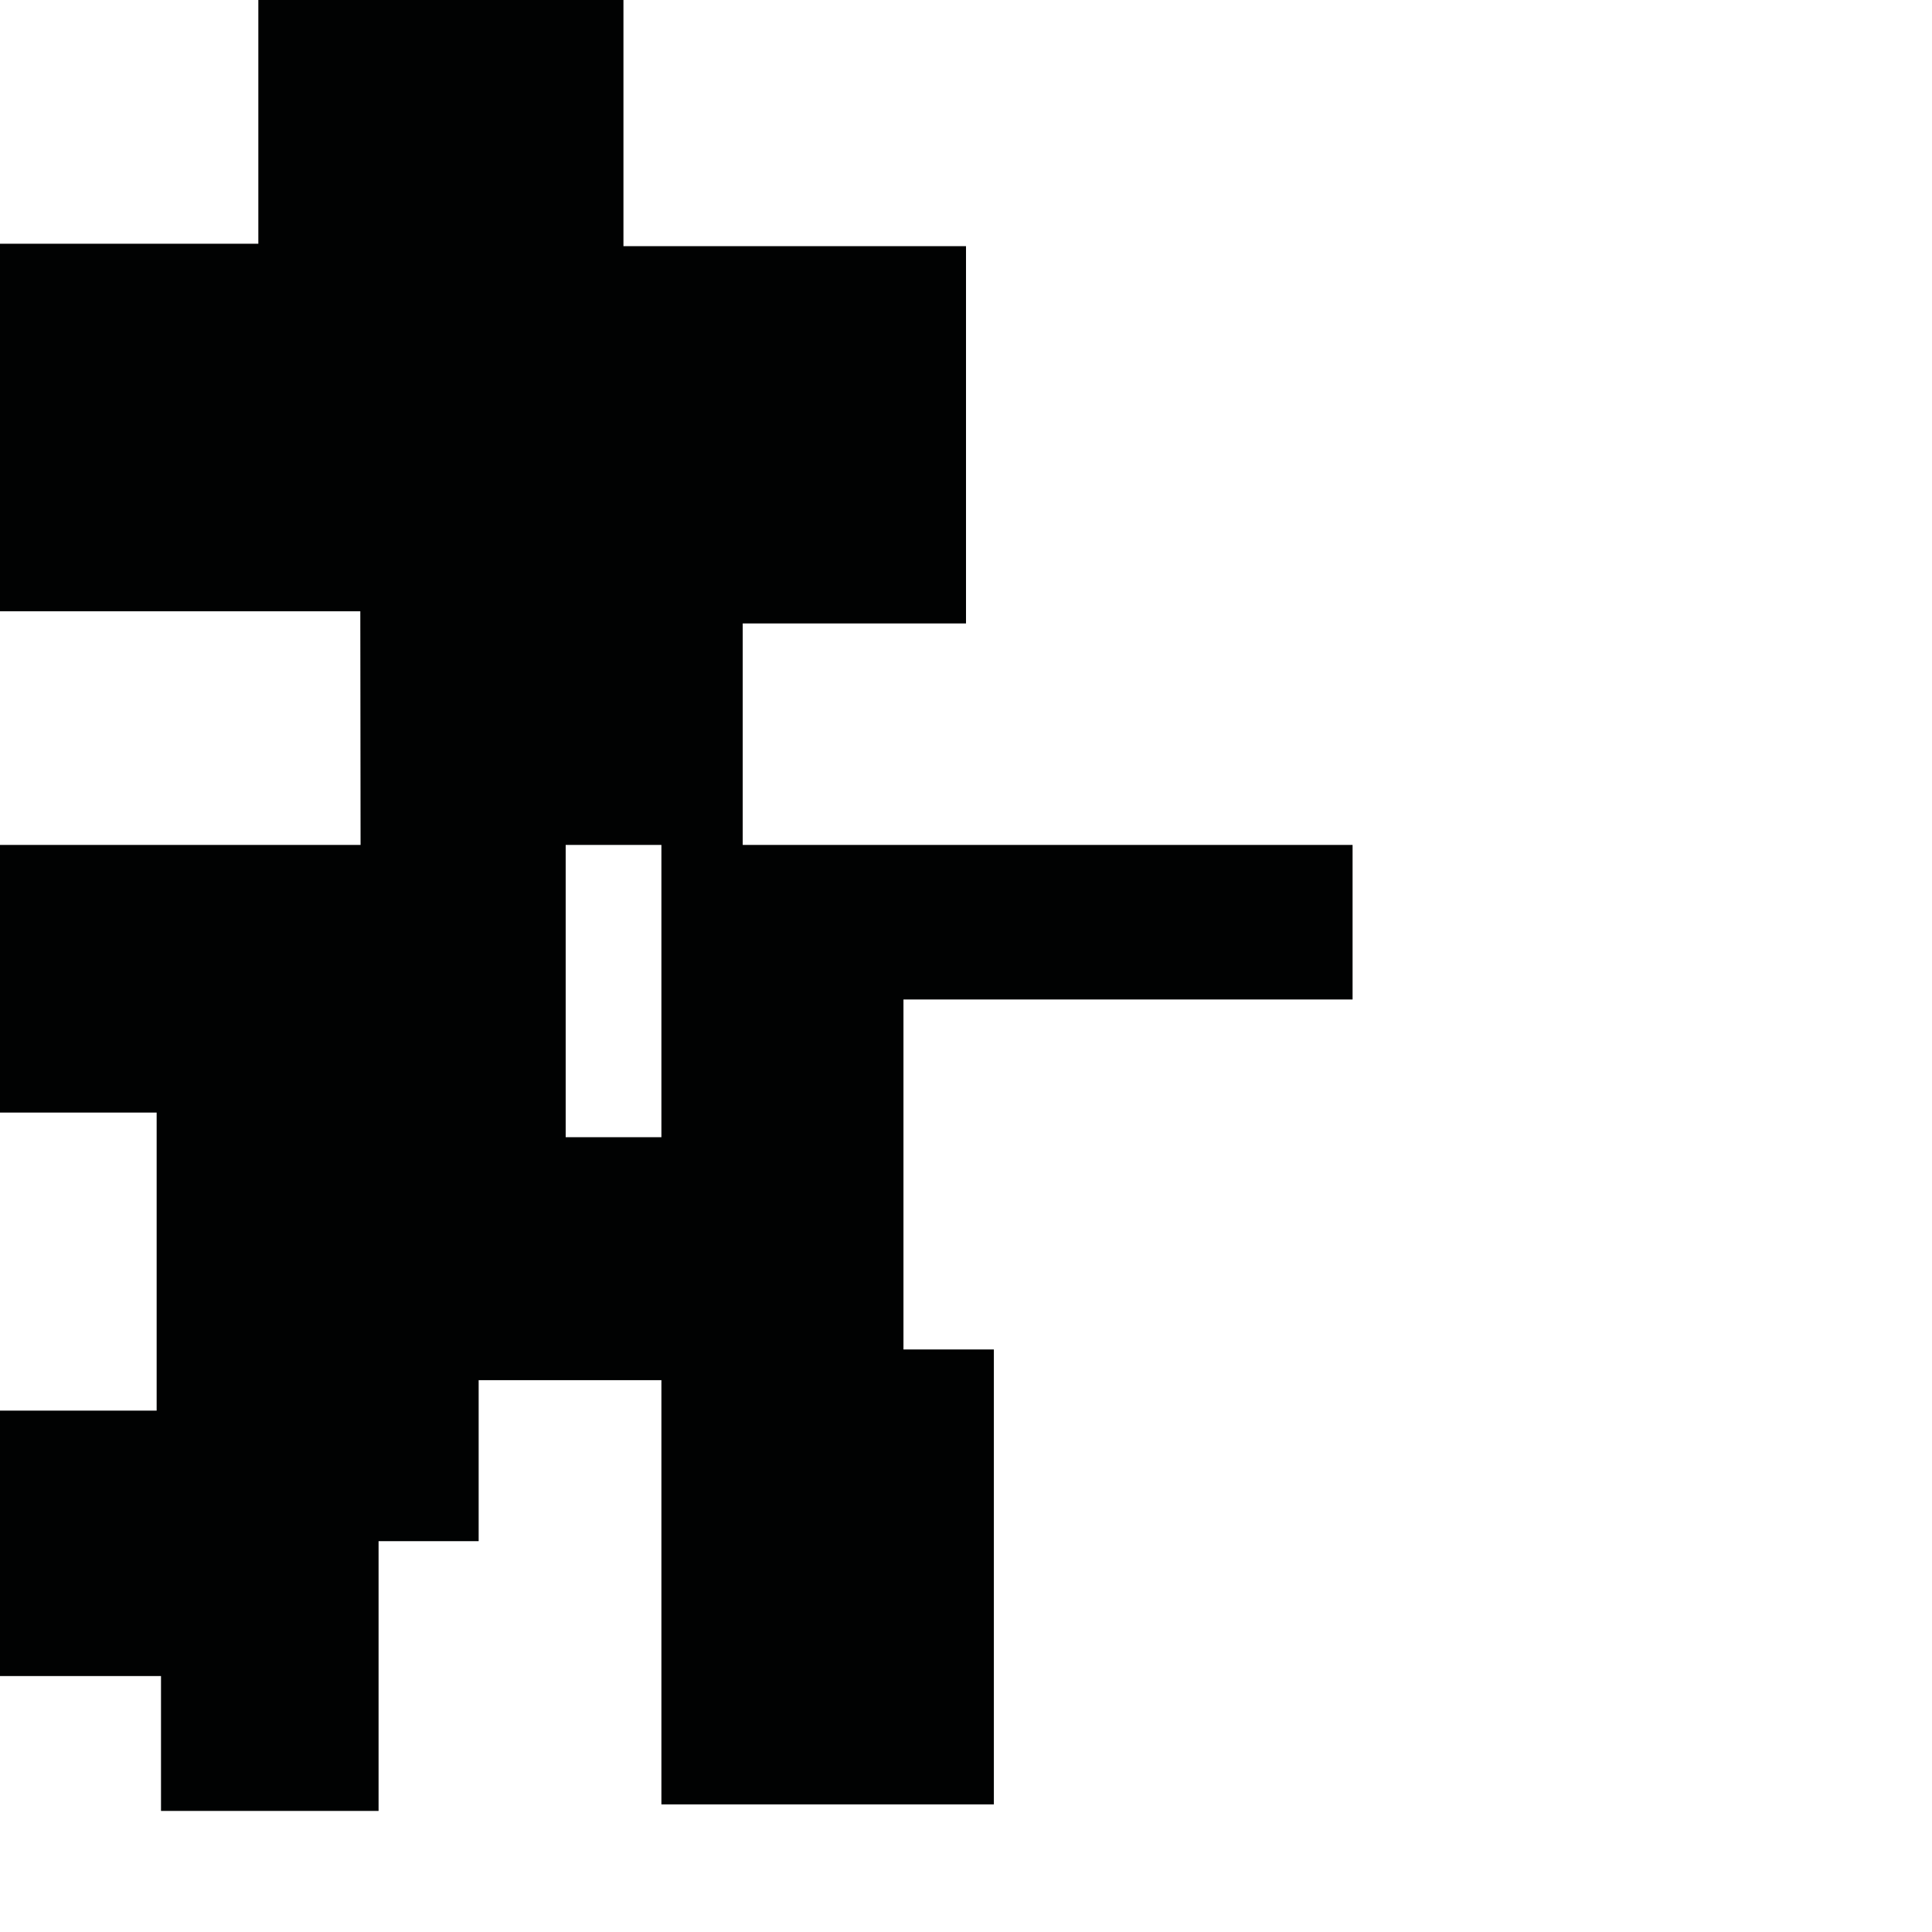 <?xml version="1.0" encoding="utf-8"?>
<!-- Generator: Adobe Illustrator 16.0.0, SVG Export Plug-In . SVG Version: 6.00 Build 0)  -->
<!DOCTYPE svg PUBLIC "-//W3C//DTD SVG 1.1//EN" "http://www.w3.org/Graphics/SVG/1.1/DTD/svg11.dtd">
<svg version="1.1" id="Calque_1" xmlns="http://www.w3.org/2000/svg" xmlns:xlink="http://www.w3.org/1999/xlink" x="0px" y="0px"
	 width="1190.551px" height="1190.551px" viewBox="0 0 1190.551 1190.551" enable-background="new 0 0 1190.551 1190.551"
	 xml:space="preserve">
<polygon fill="#010202" points="833.493,615.926 833.493,520.678 457.68,520.678 457.68,384.184 595.279,384.184 595.279,151.697 
	384.184,151.697 384.184,0 159.195,0 159.195,150.197 0,150.197 0,376.685 222.029,376.685 222.191,520.678 407.58,520.678 
	407.58,700.788 348.588,700.788 348.588,520.679 0,520.679 0,685.585 96.532,685.585 96.532,869.265 0,869.265 0,1032.832 
	99.213,1032.832 99.213,1115.956 233.287,1115.956 233.287,949.707 294.959,949.707 294.959,850.494 407.58,850.494 
	407.58,1111.925 612.45,1111.925 612.45,831.575 556.739,831.575 556.739,615.926 "/>
</svg>
